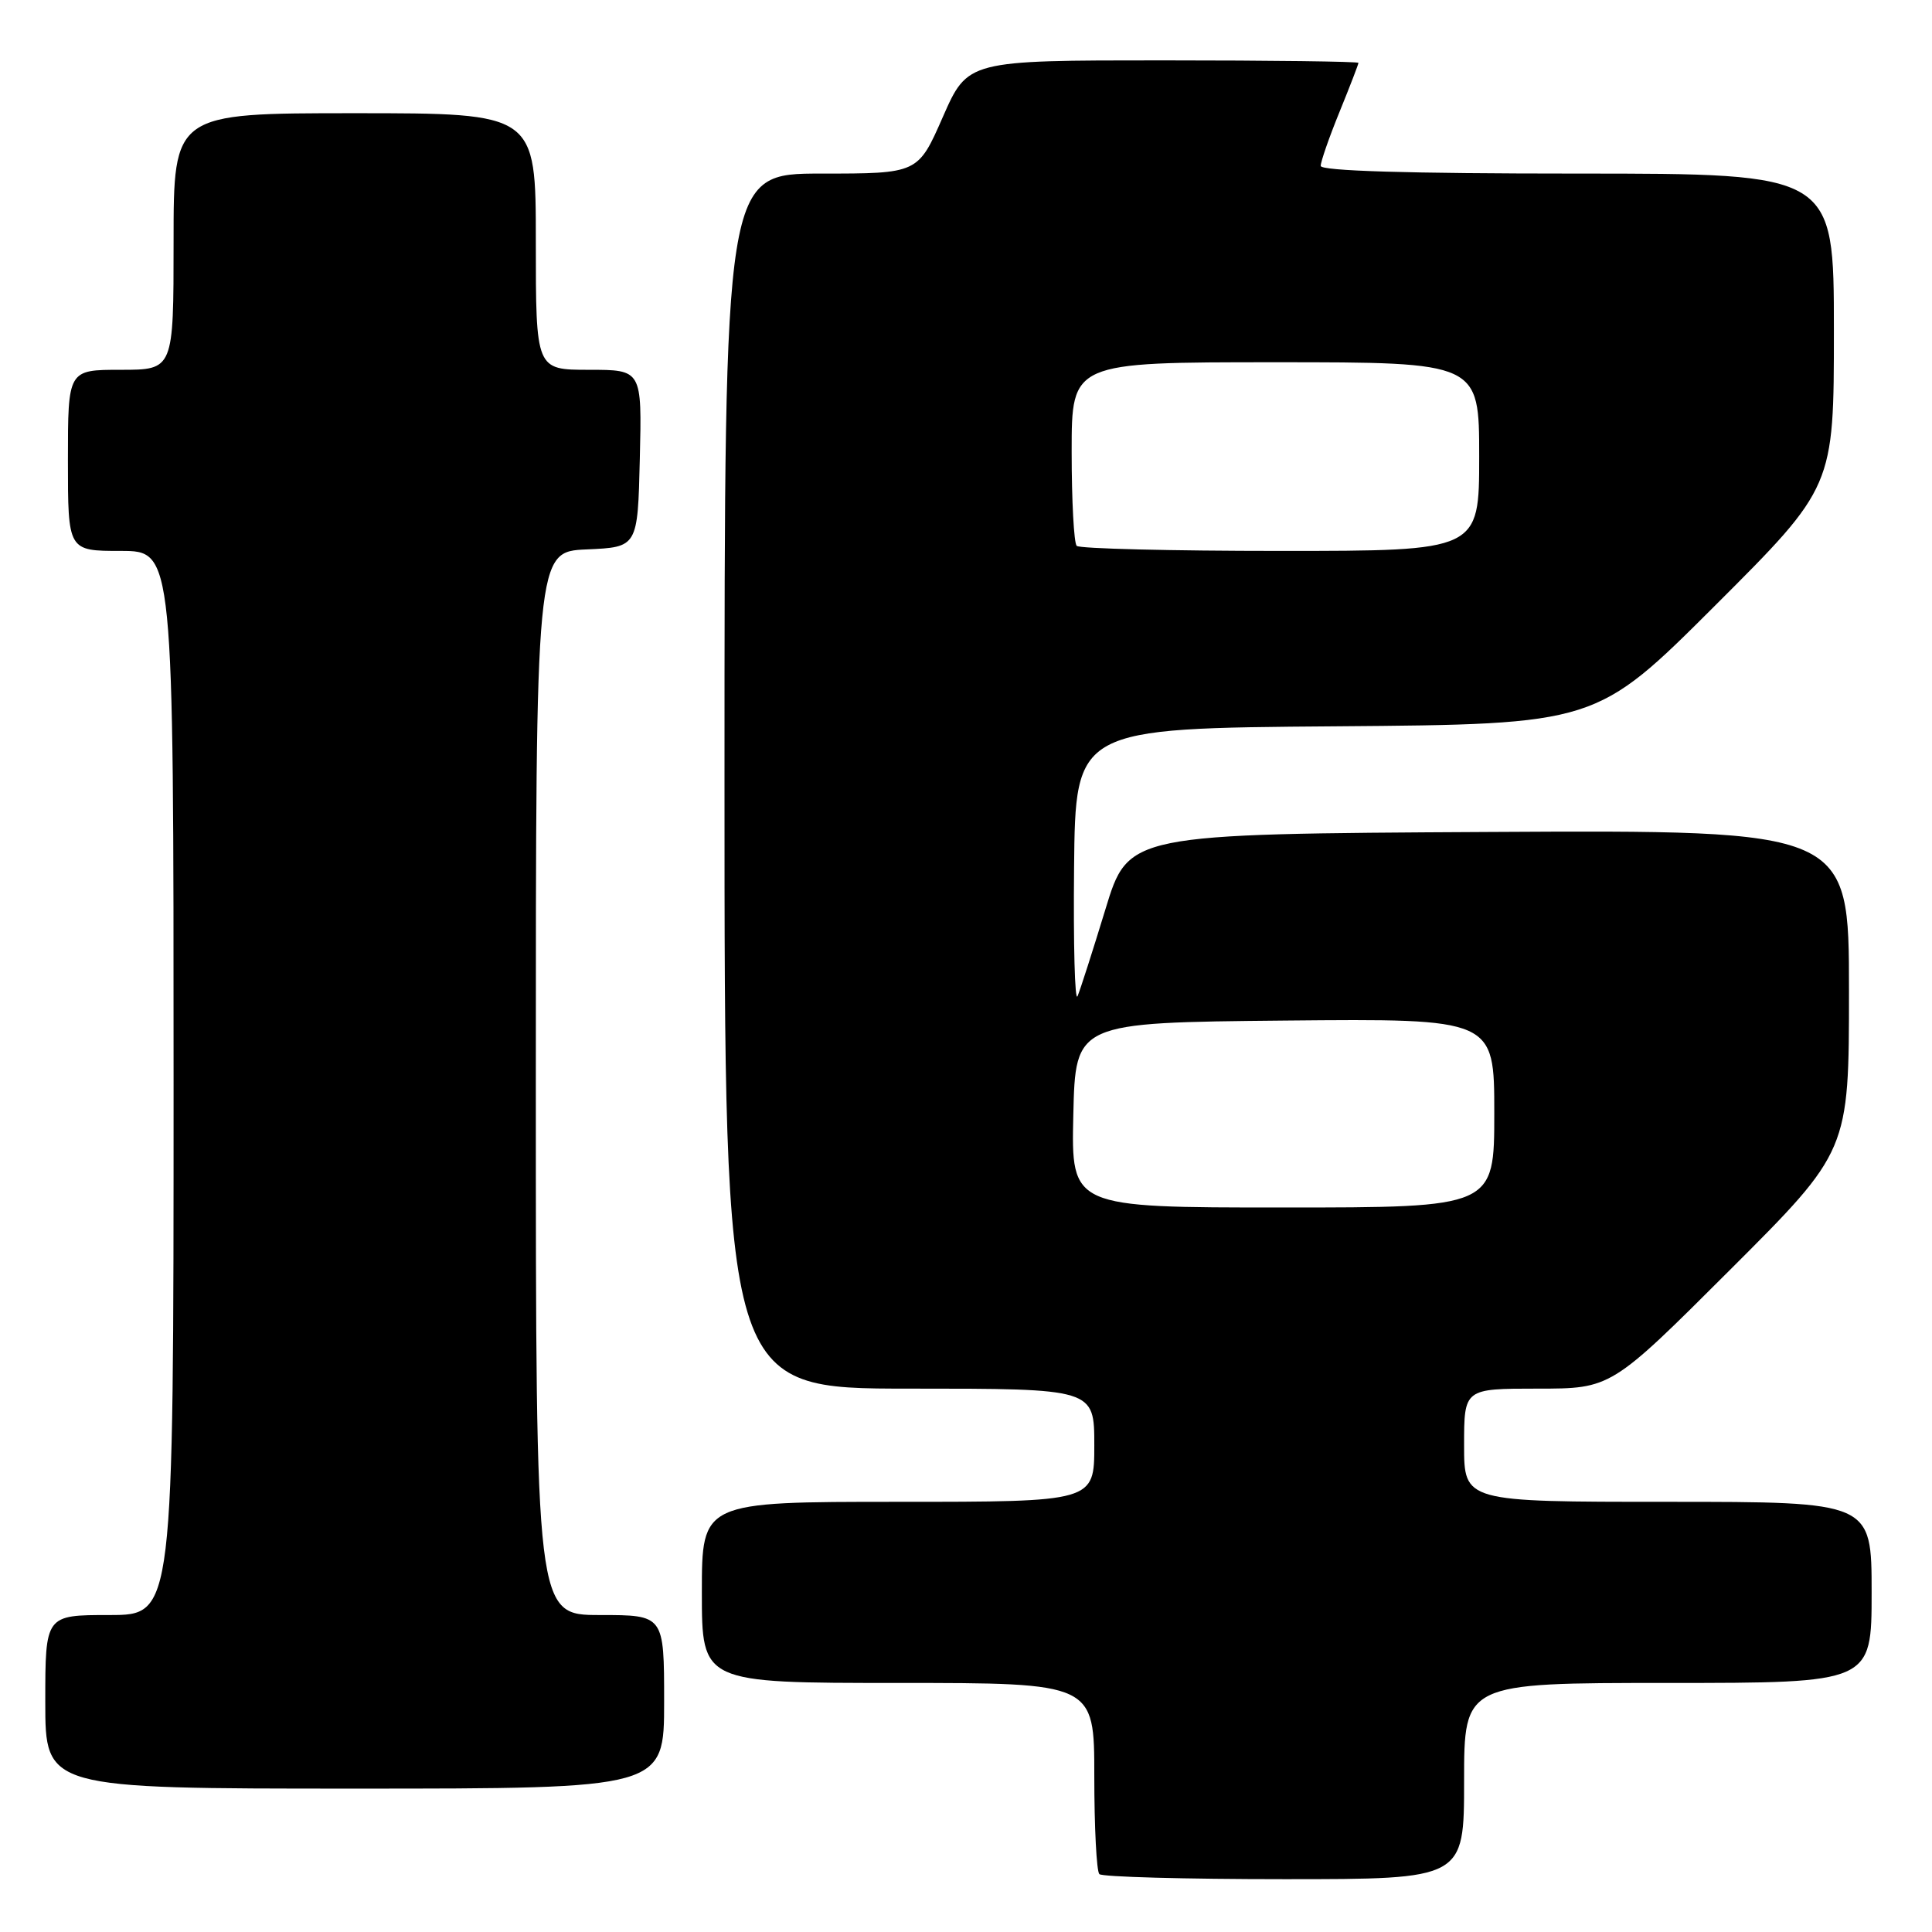 <?xml version="1.0" encoding="UTF-8" standalone="no"?>
<!DOCTYPE svg PUBLIC "-//W3C//DTD SVG 1.1//EN" "http://www.w3.org/Graphics/SVG/1.1/DTD/svg11.dtd" >
<svg xmlns="http://www.w3.org/2000/svg" xmlns:xlink="http://www.w3.org/1999/xlink" version="1.1" viewBox="0 0 256 256">
 <g >
 <path fill="currentColor"
d=" M 194.00 236.00 C 194.00 223.00 194.00 223.00 221.00 223.00 C 248.00 223.00 248.00 223.00 248.00 211.00 C 248.00 199.00 248.00 199.00 221.00 199.00 C 194.00 199.00 194.00 199.00 194.00 191.50 C 194.00 184.00 194.00 184.00 203.74 184.00 C 213.48 184.00 213.48 184.00 229.24 168.26 C 245.00 152.52 245.00 152.52 245.00 131.25 C 245.00 109.98 245.00 109.98 197.25 110.24 C 149.51 110.50 149.51 110.50 146.47 120.50 C 144.79 126.00 143.13 131.18 142.78 132.00 C 142.42 132.82 142.22 125.17 142.32 115.00 C 142.50 96.50 142.50 96.50 177.00 96.24 C 211.50 95.97 211.50 95.97 227.25 80.25 C 243.00 64.52 243.00 64.52 243.00 43.76 C 243.00 23.00 243.00 23.00 209.00 23.00 C 186.56 23.00 175.00 22.65 175.00 21.98 C 175.00 21.42 176.12 18.19 177.50 14.81 C 178.88 11.42 180.00 8.51 180.00 8.33 C 180.00 8.15 168.35 8.00 154.12 8.00 C 128.23 8.00 128.23 8.00 124.93 15.50 C 121.64 23.00 121.64 23.00 108.82 23.00 C 96.00 23.00 96.00 23.00 96.00 103.50 C 96.00 184.00 96.00 184.00 120.50 184.00 C 145.00 184.00 145.00 184.00 145.00 191.50 C 145.00 199.00 145.00 199.00 119.00 199.00 C 93.00 199.00 93.00 199.00 93.00 211.00 C 93.00 223.00 93.00 223.00 119.00 223.00 C 145.00 223.00 145.00 223.00 145.00 235.33 C 145.00 242.12 145.30 247.97 145.67 248.33 C 146.03 248.70 157.06 249.00 170.17 249.00 C 194.00 249.00 194.00 249.00 194.00 236.00 Z  M 88.00 225.50 C 88.00 214.00 88.00 214.00 79.50 214.00 C 71.00 214.00 71.00 214.00 71.00 143.55 C 71.00 73.09 71.00 73.09 77.75 72.80 C 84.50 72.50 84.50 72.50 84.78 60.75 C 85.06 49.00 85.06 49.00 78.03 49.00 C 71.00 49.00 71.00 49.00 71.00 32.00 C 71.00 15.00 71.00 15.00 47.00 15.00 C 23.00 15.00 23.00 15.00 23.00 32.00 C 23.00 49.00 23.00 49.00 16.00 49.00 C 9.00 49.00 9.00 49.00 9.00 61.00 C 9.00 73.00 9.00 73.00 16.00 73.00 C 23.00 73.00 23.00 73.00 23.00 143.50 C 23.00 214.00 23.00 214.00 14.50 214.00 C 6.00 214.00 6.00 214.00 6.00 225.50 C 6.00 237.00 6.00 237.00 47.00 237.00 C 88.00 237.00 88.00 237.00 88.00 225.50 Z  M 142.22 147.75 C 142.50 135.50 142.50 135.50 170.25 135.23 C 198.00 134.97 198.00 134.97 198.00 147.48 C 198.00 160.00 198.00 160.00 169.97 160.00 C 141.94 160.00 141.94 160.00 142.22 147.75 Z  M 142.67 72.33 C 142.30 71.97 142.00 66.34 142.00 59.83 C 142.00 48.00 142.00 48.00 169.00 48.00 C 196.00 48.00 196.00 48.00 196.00 60.50 C 196.00 73.00 196.00 73.00 169.67 73.00 C 155.18 73.00 143.03 72.70 142.67 72.33 Z "/>
</g>
</svg>